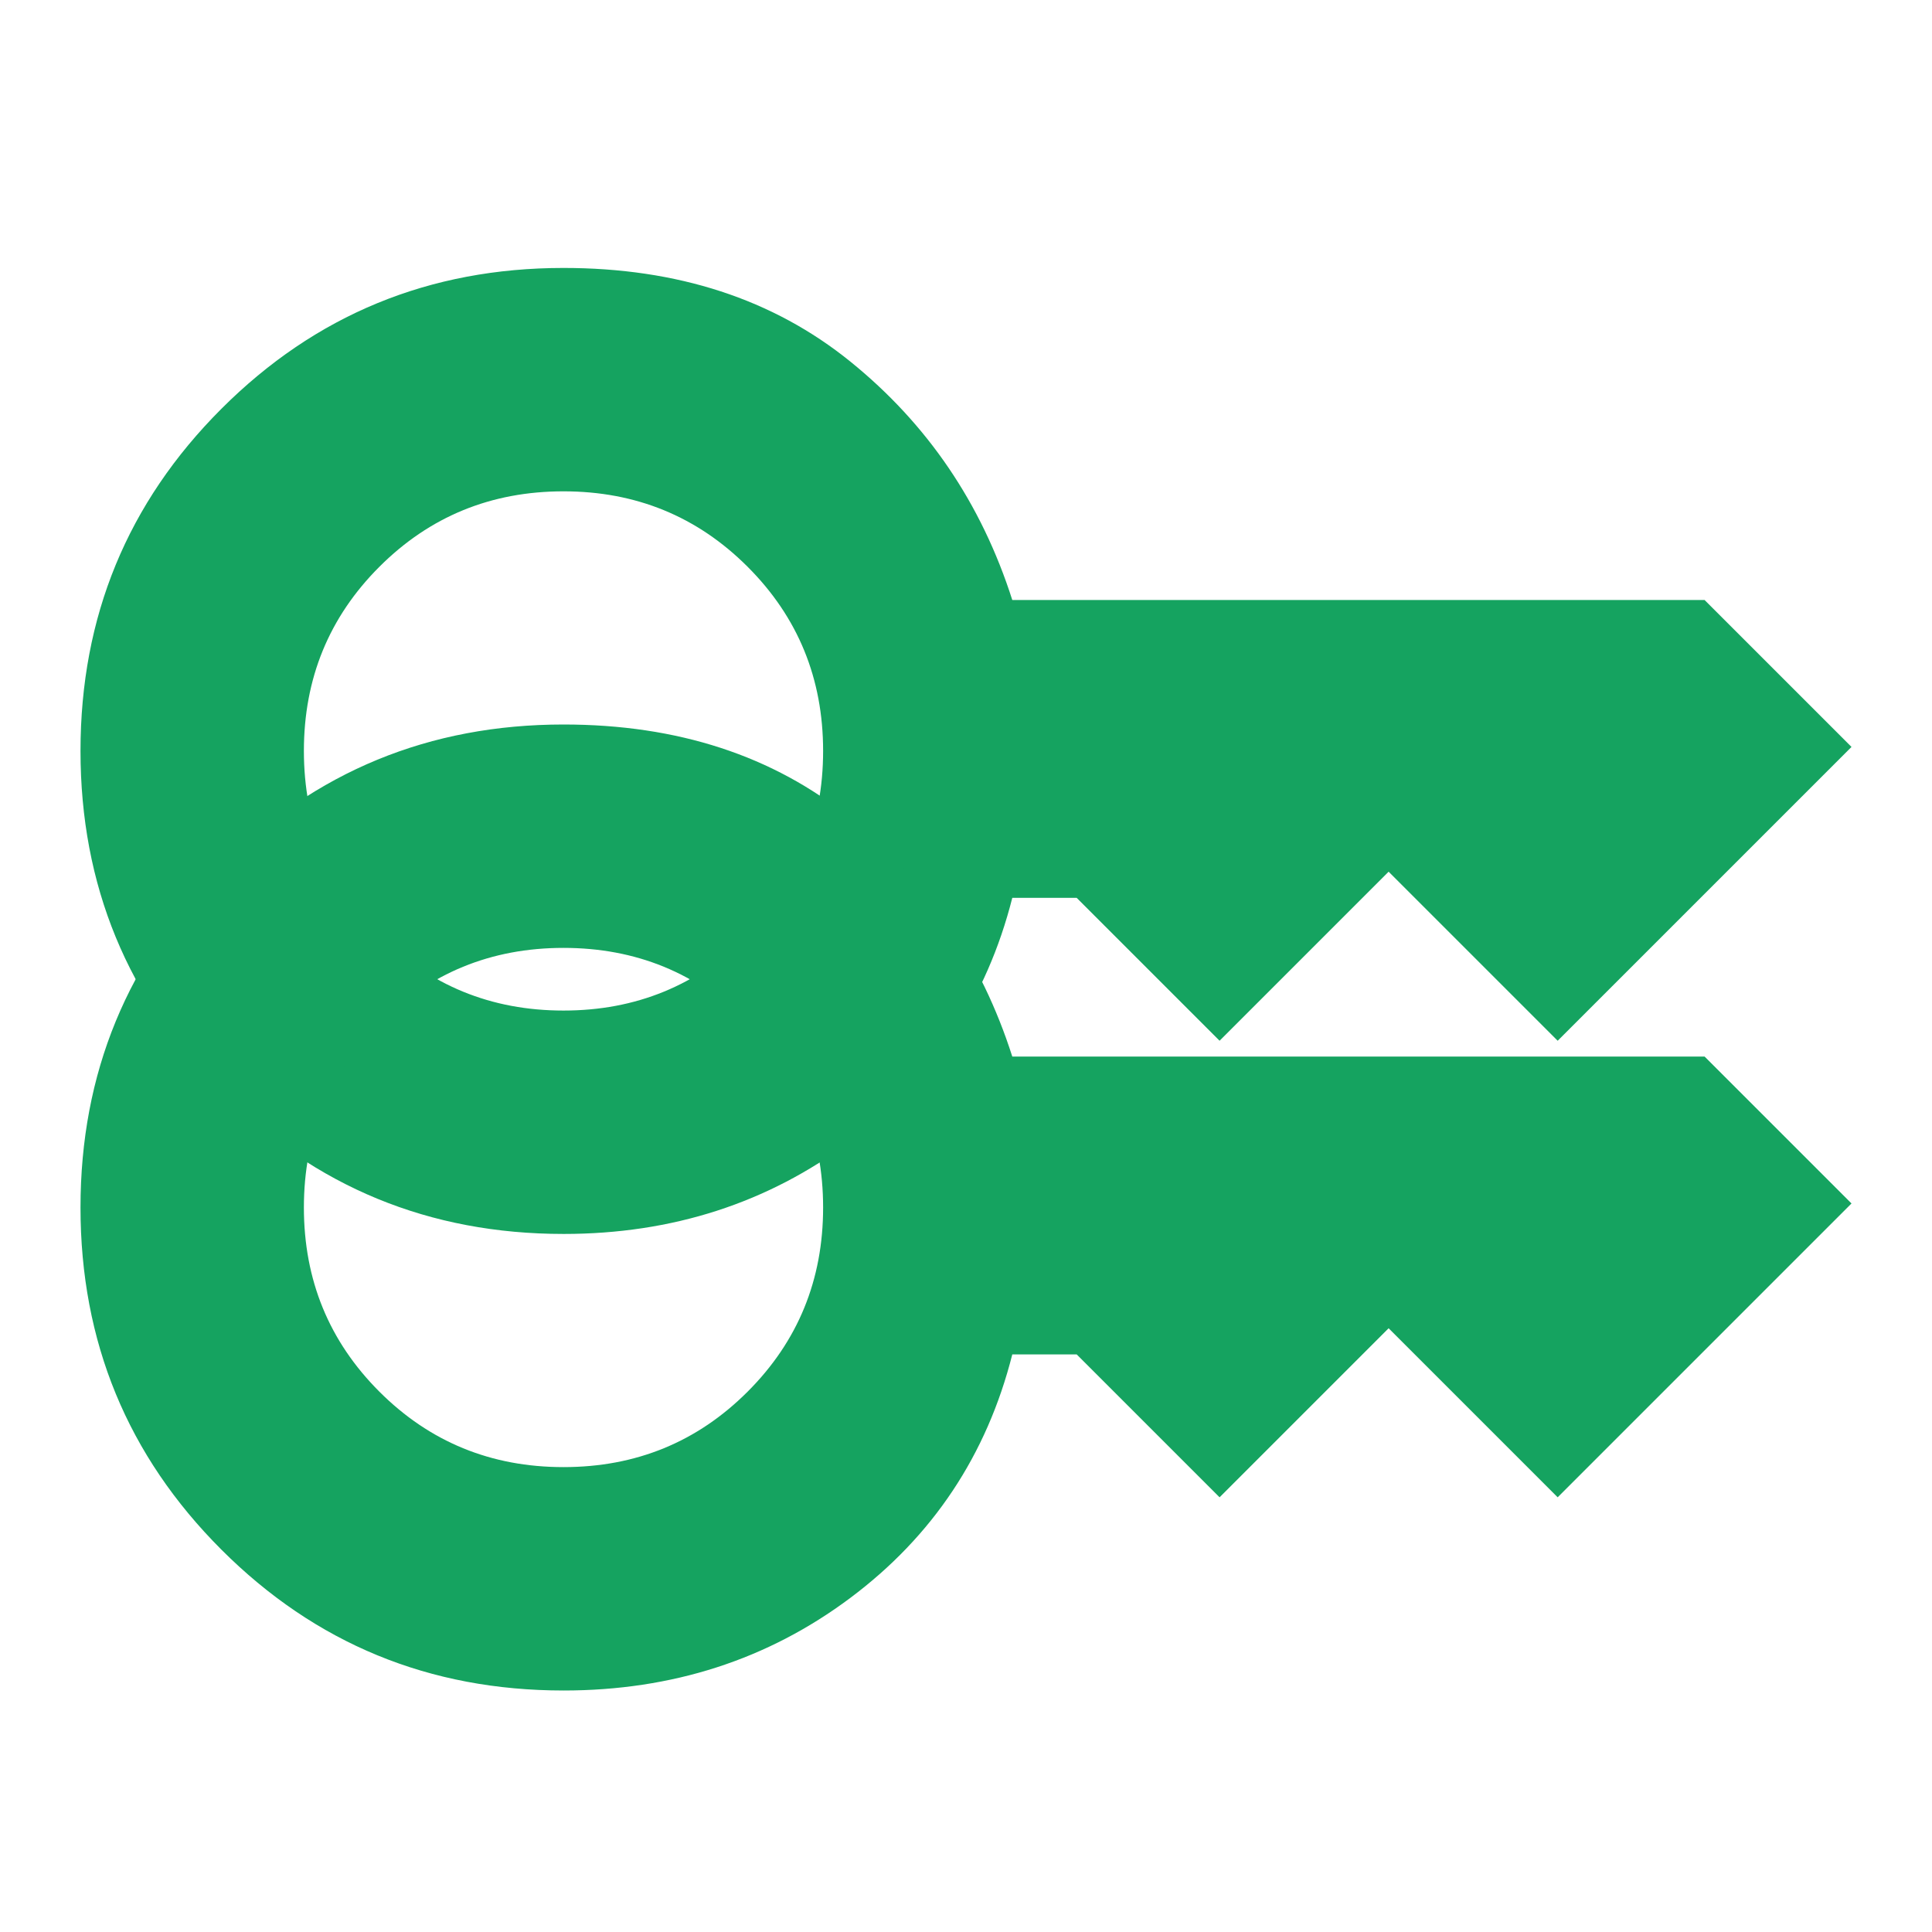 <svg width="48" height="48" xmlns="http://www.w3.org/2000/svg" fill="rgb(21,163,96)">

 <g>
  <title>Layer 1</title>
  <path id="svg_1" d="m14,25.107q2.7,0 4.575,-1.875t1.875,-4.575q0,-2.7 -1.875,-4.575t-4.575,-1.875q-2.7,0 -4.575,1.875t-1.875,4.575q0,2.7 1.875,4.575t4.575,1.875zm0,5.55q-5,0 -8.5,-3.5t-3.5,-8.5q0,-5 3.5,-8.5t8.5,-3.5q4.25,0 7.125,2.325t4.025,5.925l17.2,0l3.65,3.65l-7.3,7.3l-4.2,-4.2l-4.2,4.2l-3.55,-3.55l-1.6,0q-0.95,3.75 -4.025,6.05t-7.125,2.3z"/>
  <path id="svg_3" d="m14,36.45q2.7,0 4.575,-1.875t1.875,-4.575q0,-2.7 -1.875,-4.575t-4.575,-1.875q-2.7,0 -4.575,1.875t-1.875,4.575q0,2.7 1.875,4.575t4.575,1.875zm0,5.55q-5,0 -8.5,-3.5t-3.5,-8.5q0,-5 3.5,-8.5t8.5,-3.5q4.25,0 7.125,2.325t4.025,5.925l17.2,0l3.65,3.65l-7.3,7.3l-4.2,-4.2l-4.2,4.2l-3.55,-3.55l-1.6,0q-0.95,3.75 -4.025,6.05t-7.125,2.3z"/>
 </g>
</svg>